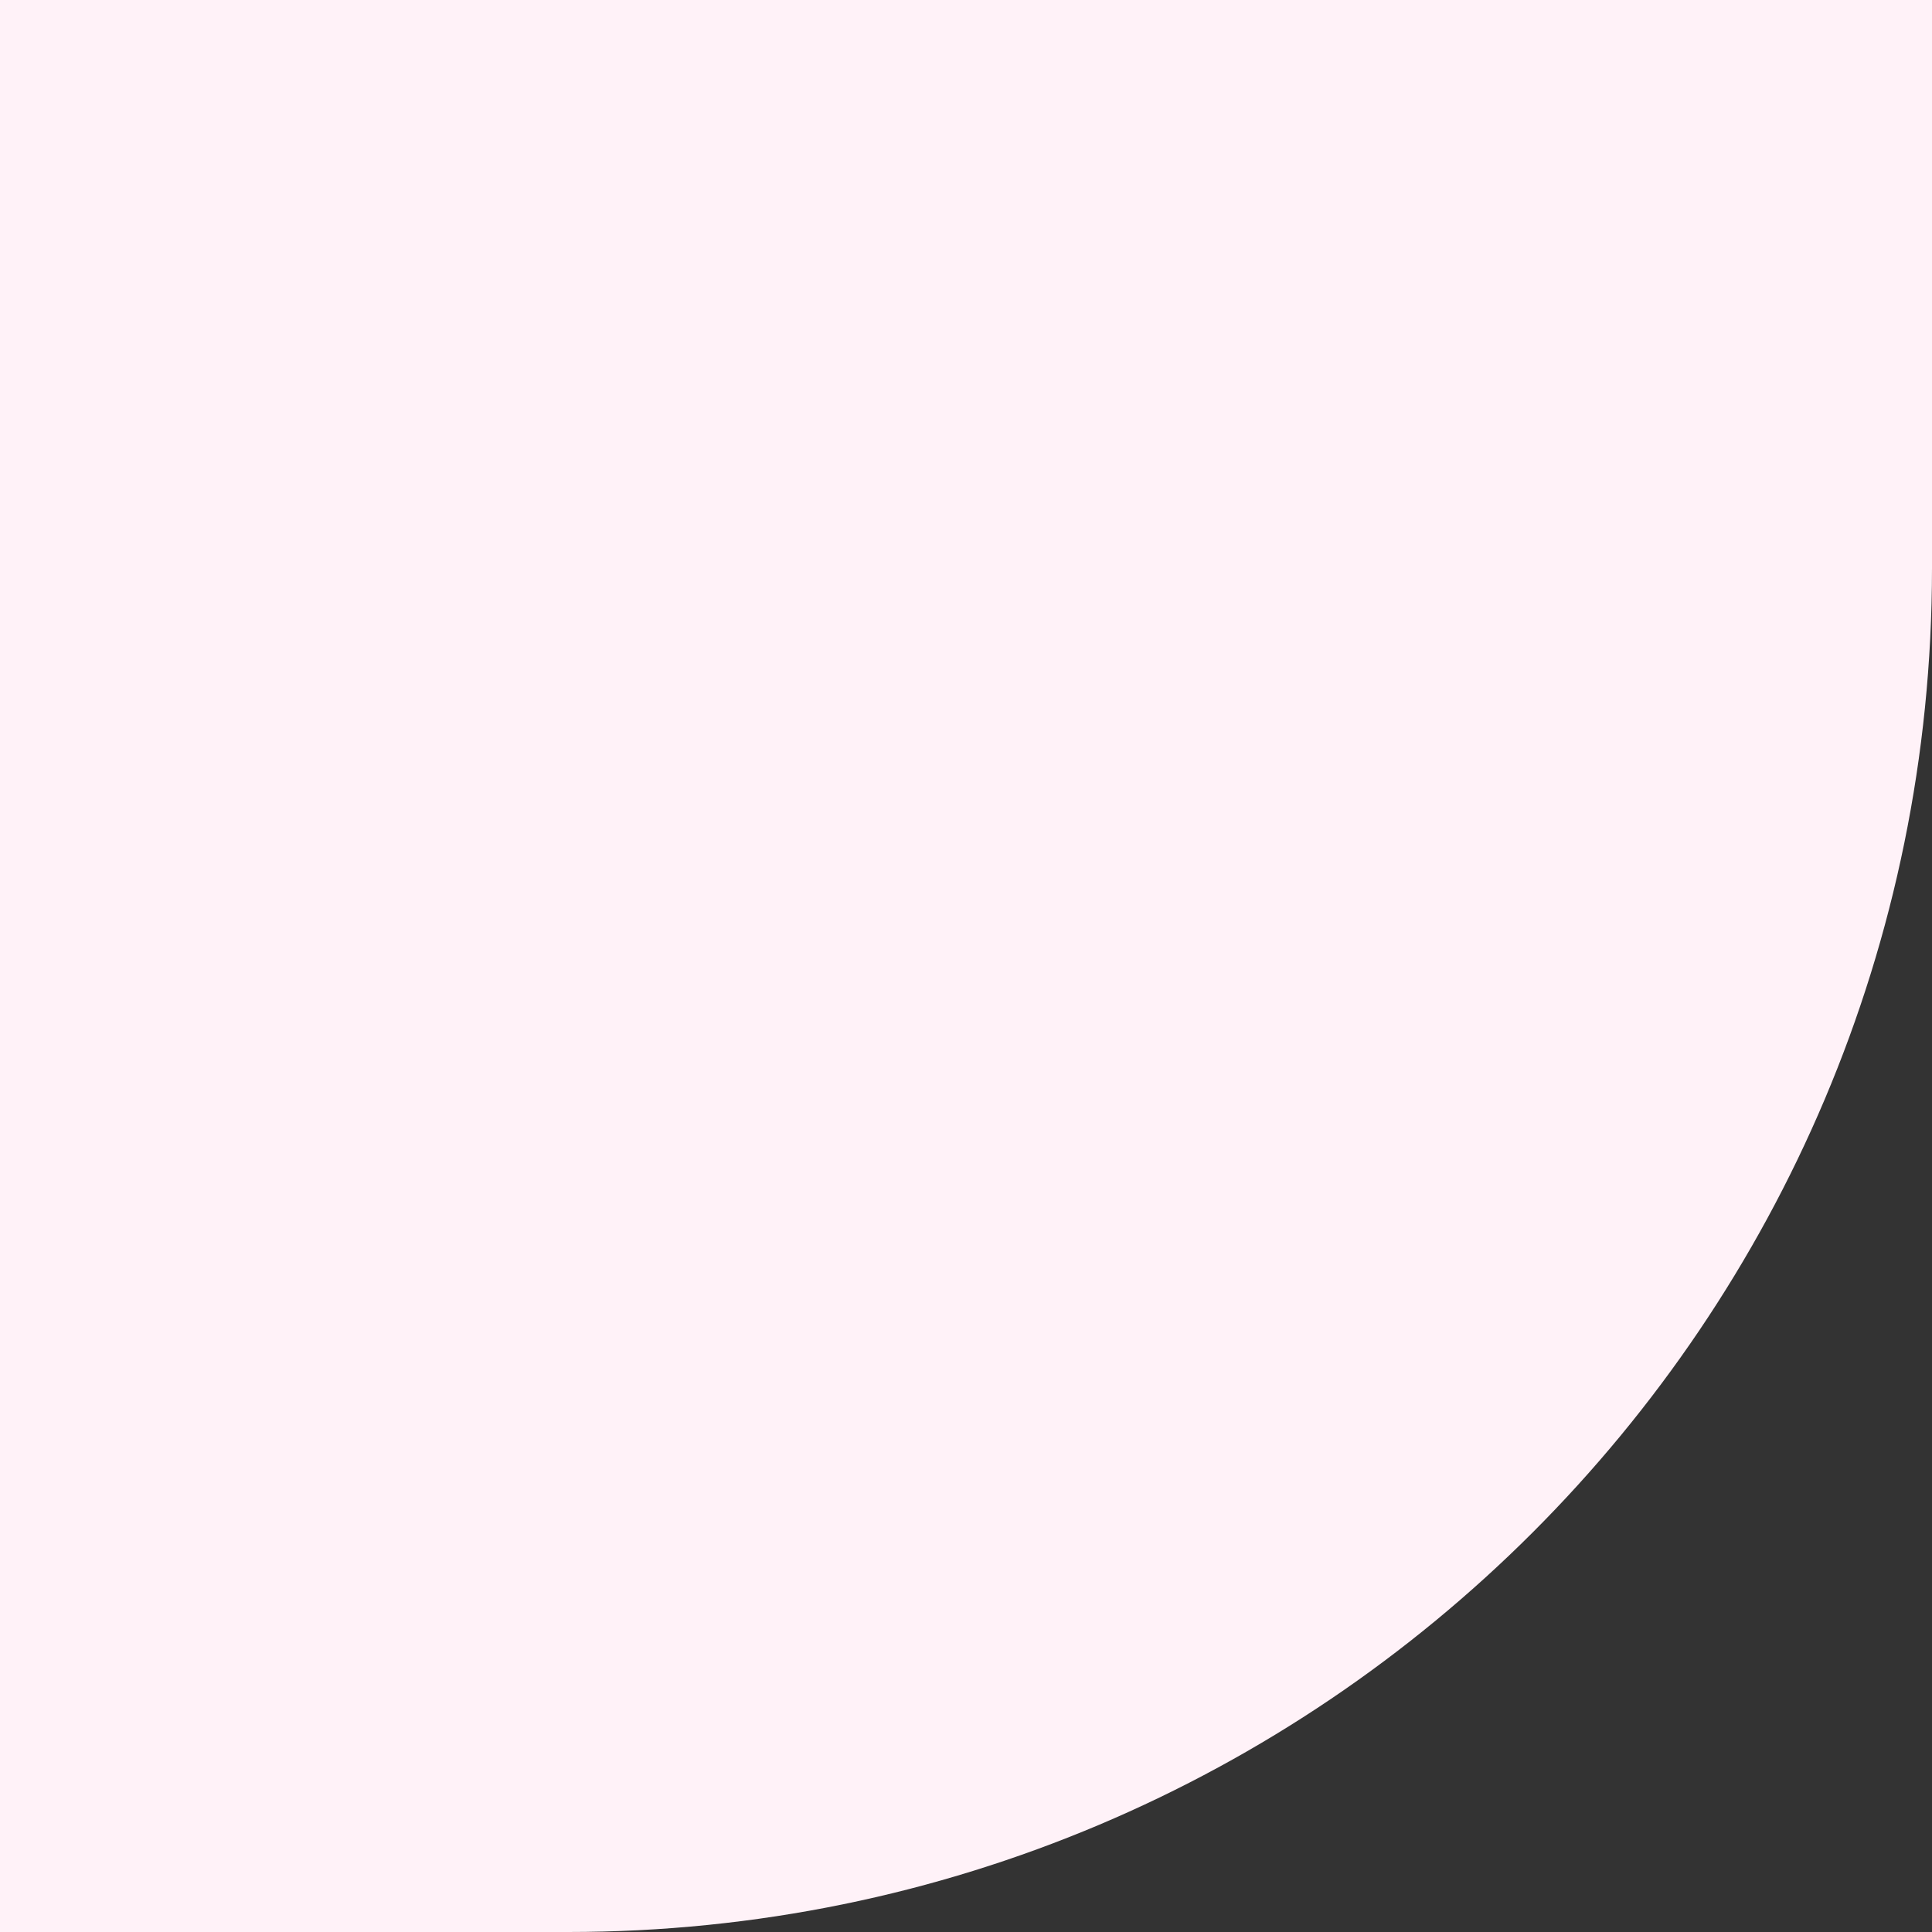 <svg width="85" height="85" viewBox="0 0 85 85" fill="none" xmlns="http://www.w3.org/2000/svg">
<rect x="0" y="0" width="85" height="85" fill="#333333" stroke="none"/>
<path d="M0 0H85V25C85 58.137 58.137 85 25 85H0V0Z" fill="#FFF2F8"/>
</svg>
